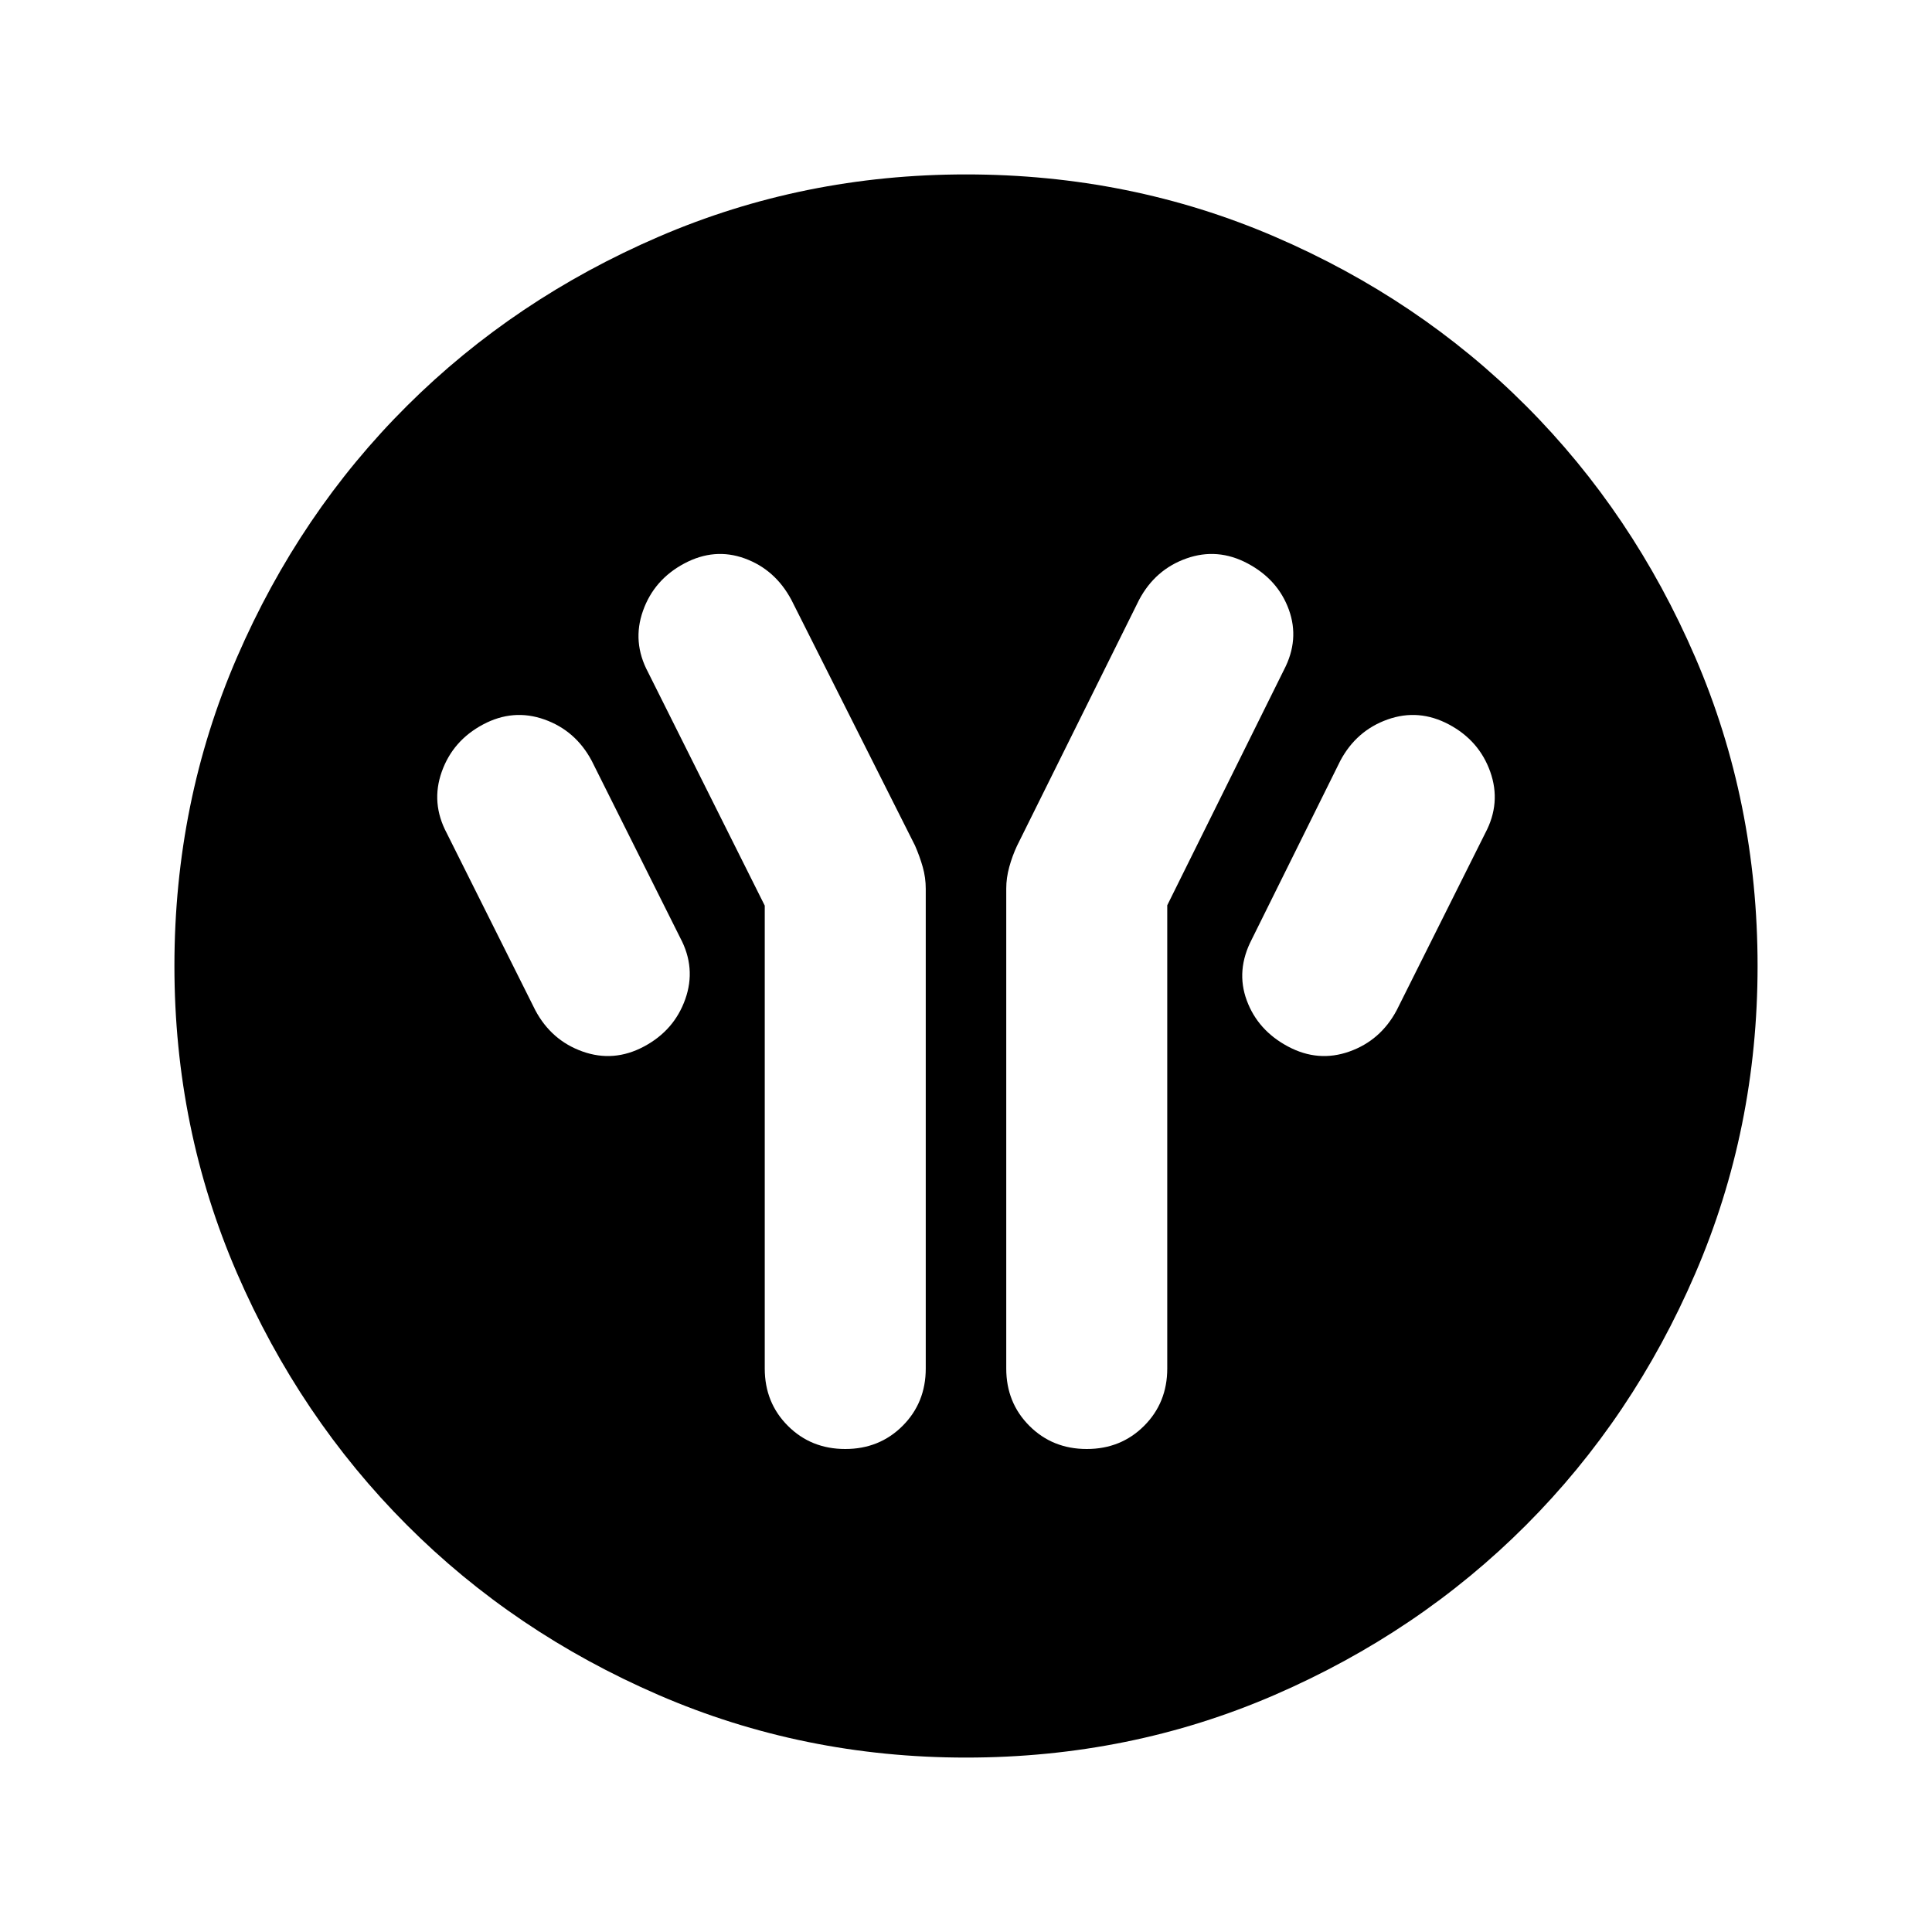 <svg xmlns="http://www.w3.org/2000/svg" height="40" viewBox="0 -960 960 960" width="40"><path d="M380-510v230q0 17 11.5 28.5T420-240q17 0 28.5-11.5T460-280v-238.33q0-5.61-1.5-10.89t-3.83-10.61l-61.44-122.11q-8.06-15.06-23.15-20.56Q355-688 340-680q-15 8-20.5 23.5T322-626l58 116Zm200-.17 58-117q7.83-15 2.42-29.91Q635-672 620-680q-15-8-30.5-2.5T566-661.92l-60.67 122.25q-2.33 5-3.83 10.45-1.5 5.44-1.5 10.72V-280q0 17 11.5 28.5T540-240q17 0 28.5-11.5T580-280v-230.17ZM640-440q15 8 30.5 2.5T694-458l44-88q8-15 2.5-30.5T720-600q-15-8-30.5-2.5T666-582l-44 88.76q-8 15.41-2.5 30.32Q625-448 640-440Zm-320 0q15-8 20.5-23.5T338-494l-44-88q-8-15-23.5-20.5T240-600q-15 8-20.5 23.5T222-546l44 88q8 15 23.5 20.5T320-440ZM480-86.67q-80.91 0-152.73-31.09-71.83-31.1-125.13-84.5-53.31-53.41-84.39-125.16T86.67-480q0-81.57 31.09-153.4 31.1-71.82 84.5-124.96 53.41-53.14 125.16-84.06 71.75-30.91 152.58-30.91 81.57 0 153.4 30.93 71.82 30.93 124.96 84.16Q811.5-705 842.42-633.25q30.91 71.76 30.91 153.25 0 80.91-30.93 152.73-30.93 71.83-84.16 125.13-53.24 53.31-124.99 84.39Q561.49-86.67 480-86.67Z"/></svg>